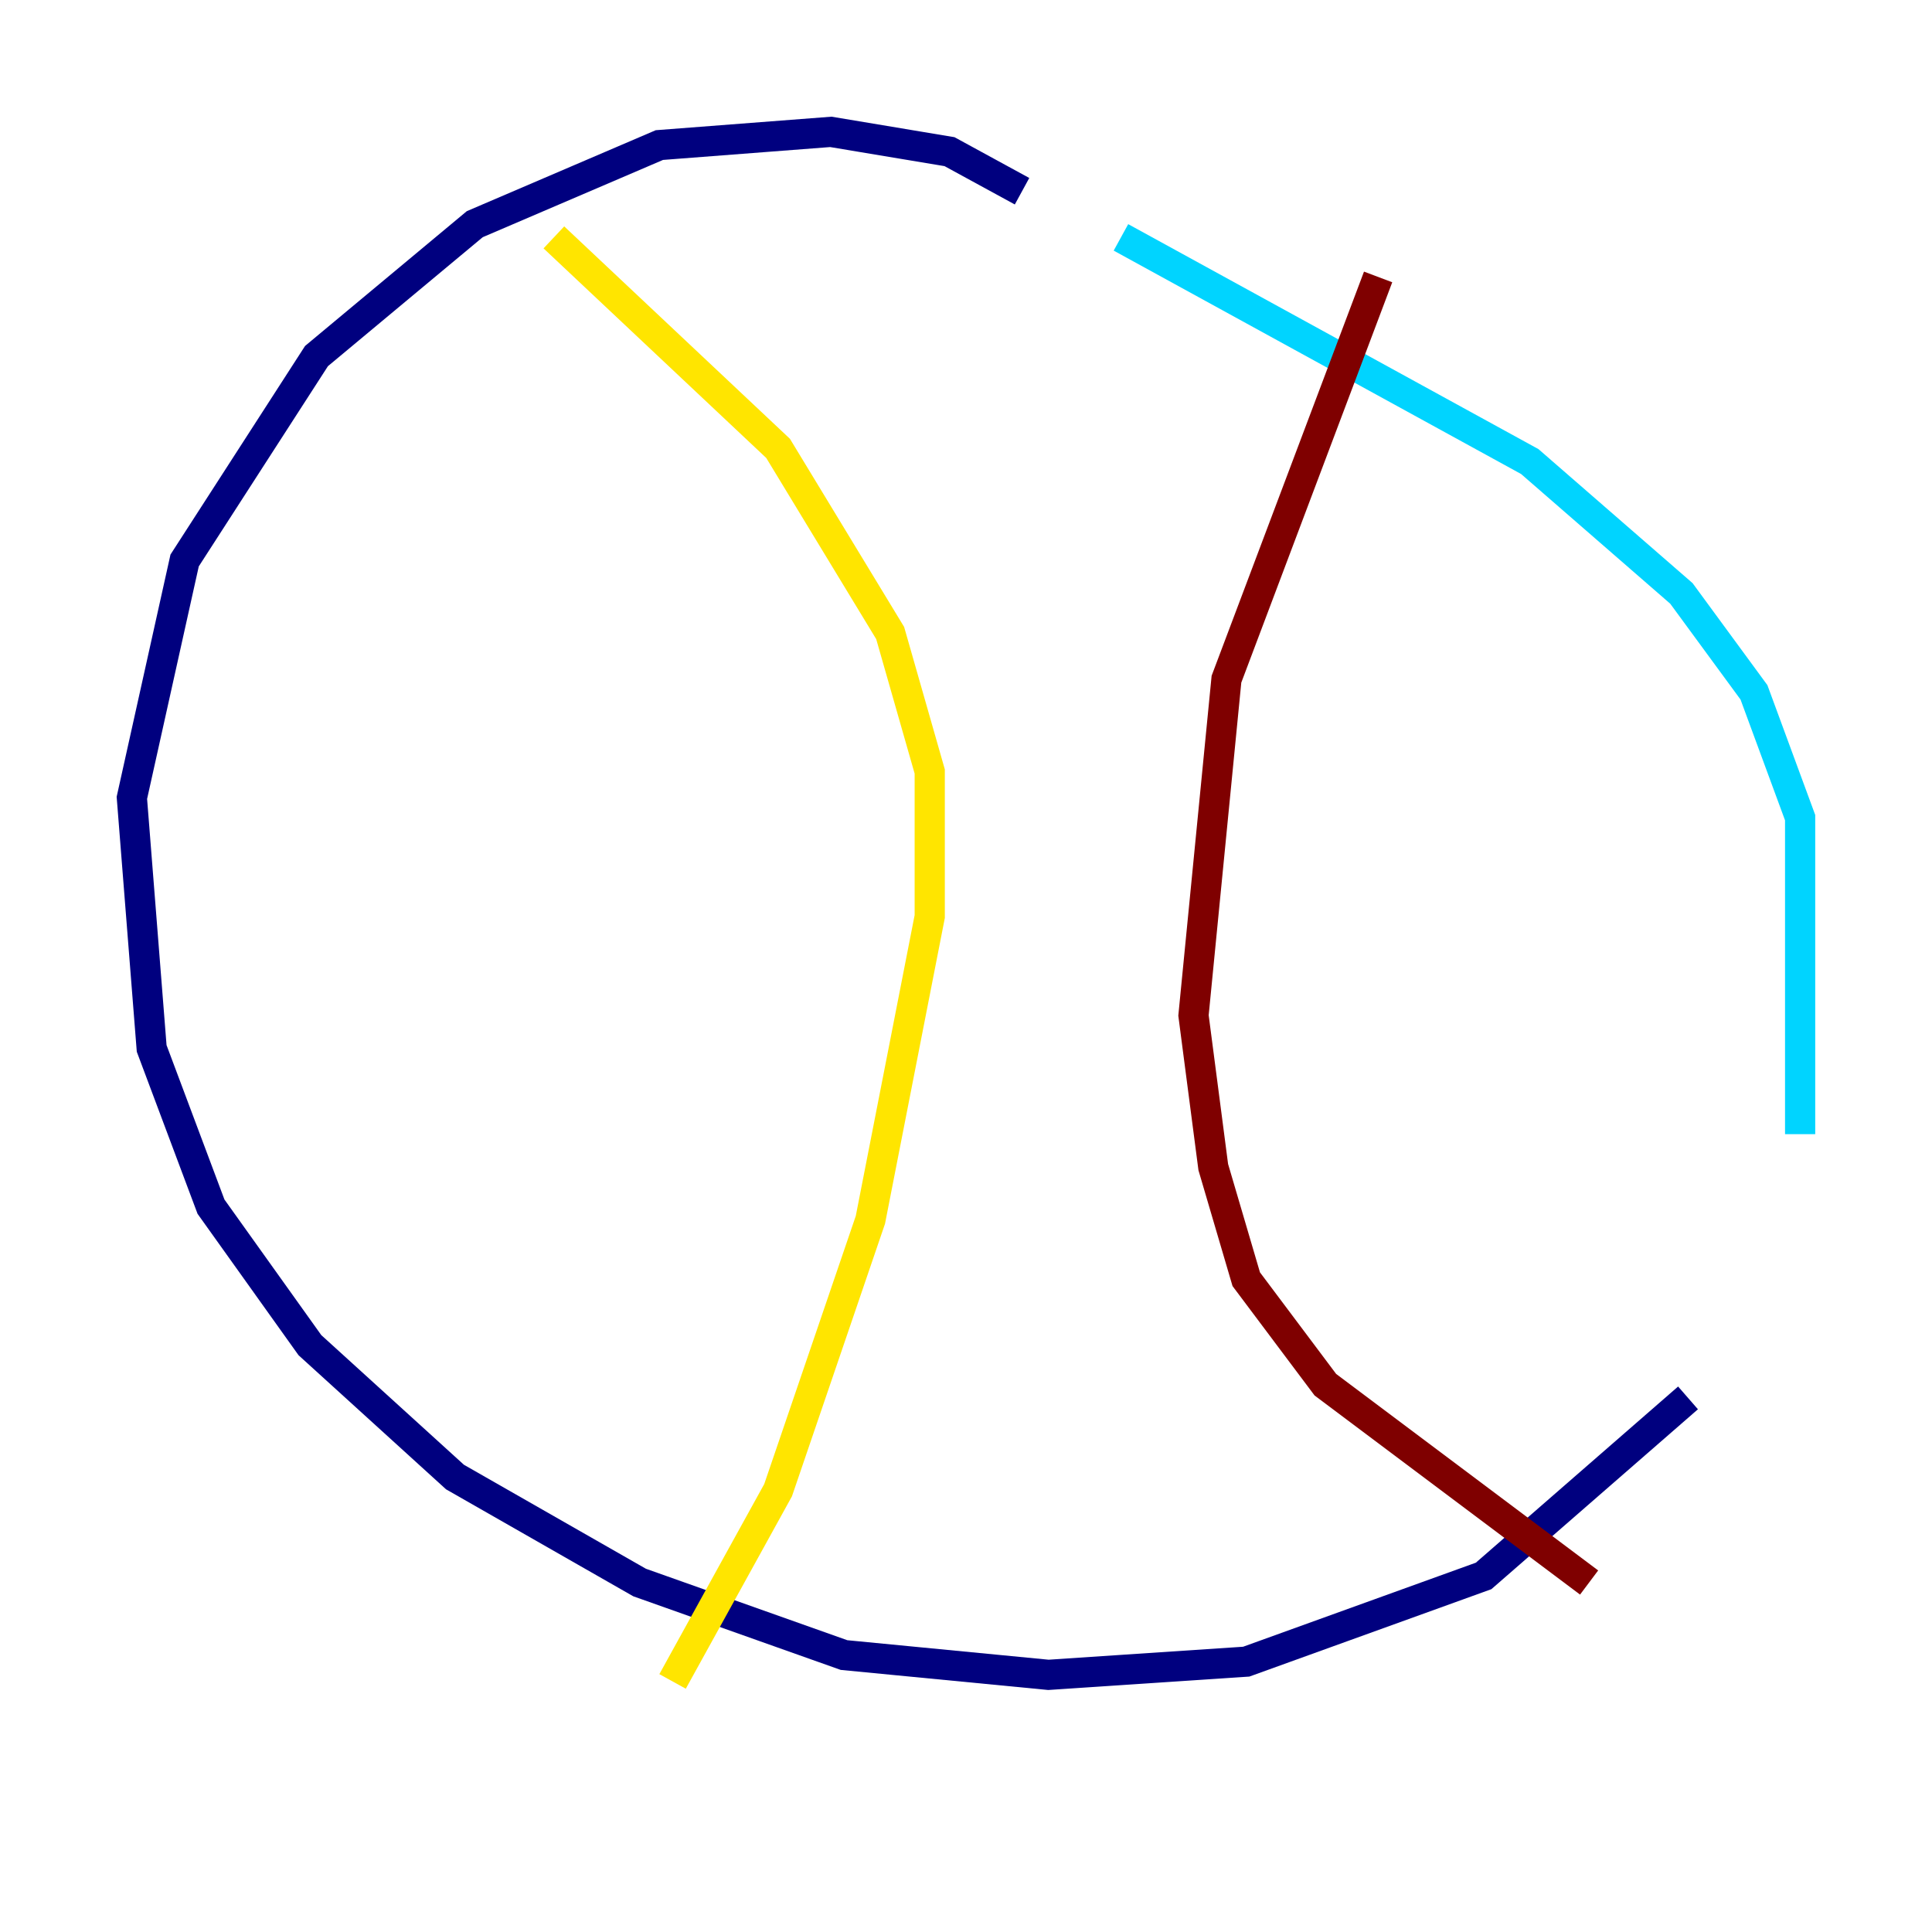 <?xml version="1.0" encoding="utf-8" ?>
<svg baseProfile="tiny" height="128" version="1.2" viewBox="0,0,128,128" width="128" xmlns="http://www.w3.org/2000/svg" xmlns:ev="http://www.w3.org/2001/xml-events" xmlns:xlink="http://www.w3.org/1999/xlink"><defs /><polyline fill="none" points="67.713,12.669 62.908,10.048 55.044,8.737 43.686,9.611 31.454,14.853 20.969,23.59 12.232,37.133 8.737,52.86 10.048,69.461 13.979,79.945 20.532,89.12 30.143,97.857 42.375,104.846 55.918,109.652 69.461,110.963 82.567,110.089 98.293,104.41 111.836,92.614" stroke="#00007f" stroke-width="2" /><polyline fill="none" points="119.263,75.14 119.263,54.171 116.205,45.87 111.399,39.317 101.352,30.58 74.266,15.727" stroke="#00d4ff" stroke-width="2" /><polyline fill="none" points="36.696,15.727 51.55,29.706 58.976,41.939 61.597,51.113 61.597,60.724 57.666,80.819 51.55,98.73 44.56,111.399" stroke="#ffe500" stroke-width="2" /><polyline fill="none" points="91.304,18.348 81.256,44.997 79.072,67.276 80.382,77.324 82.567,84.751 87.809,91.741 105.283,104.846" stroke="#7f0000" stroke-width="2" /></svg>